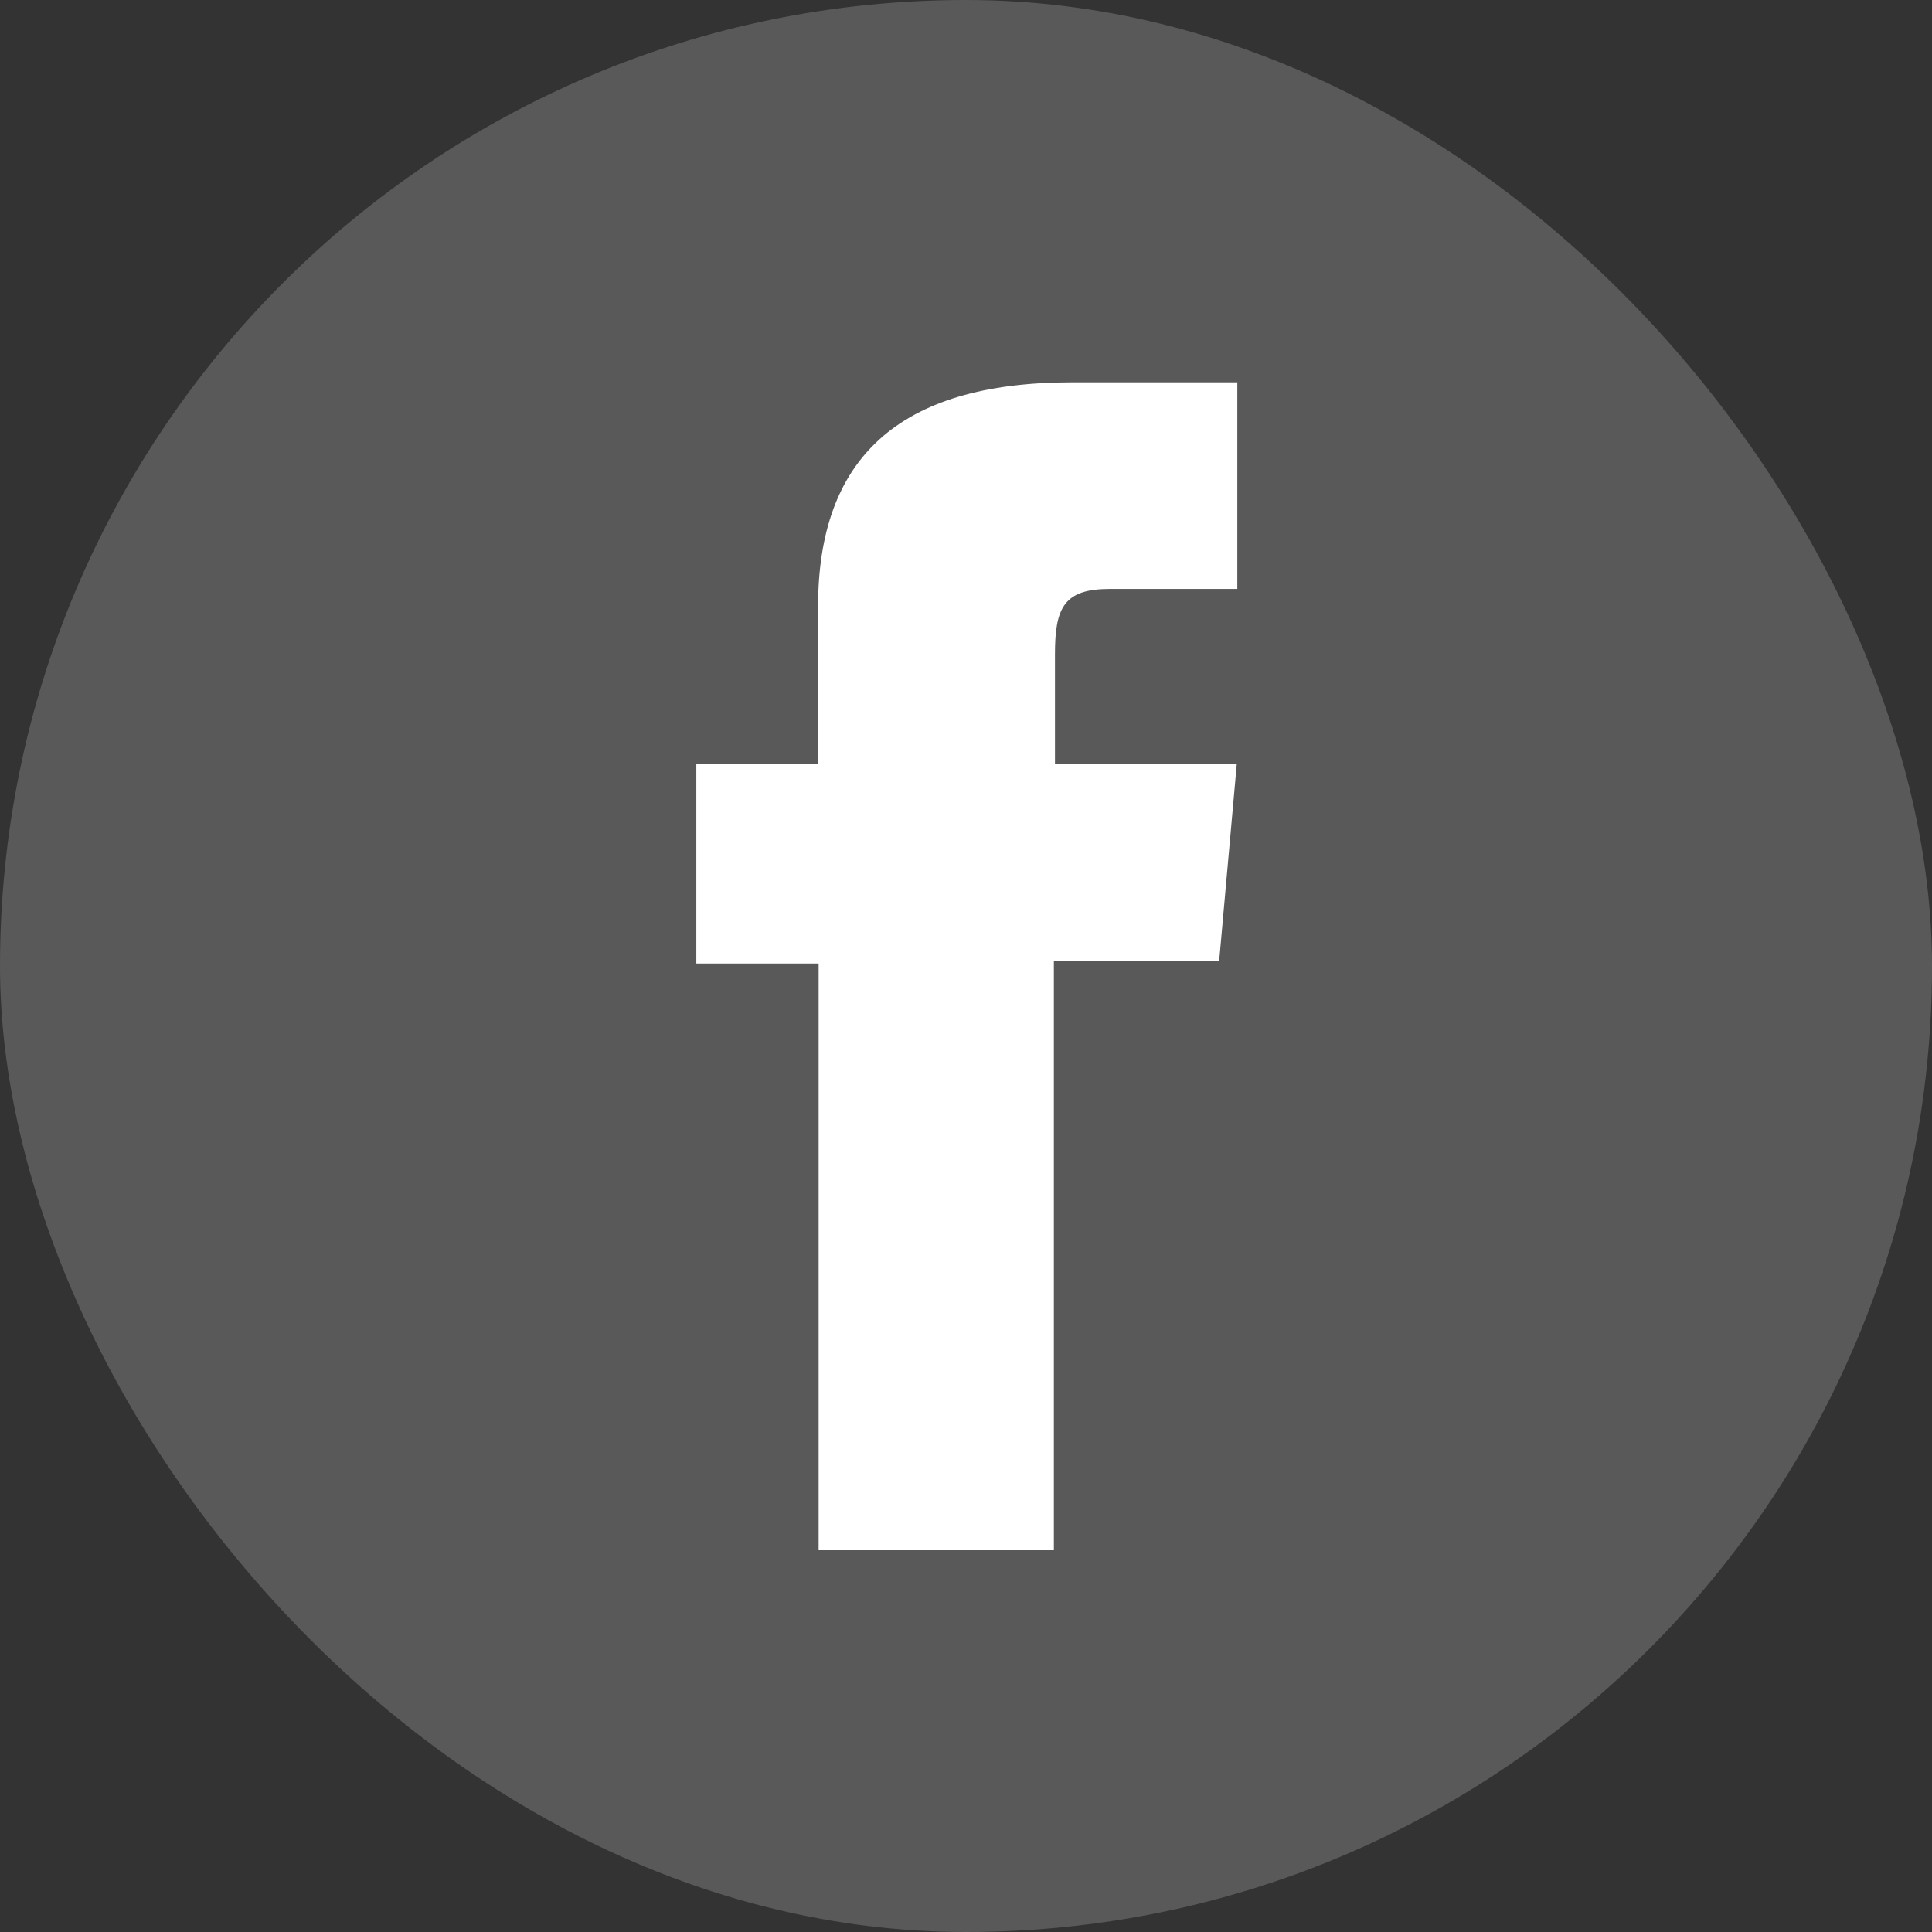 <svg id="Capa_1" data-name="Capa 1" xmlns="http://www.w3.org/2000/svg" viewBox="0 0 35.07 35.07"><rect x="0" y="0" width="35.07" height="35.07" fill="#333333" stroke="none"/><defs><style>.cls-1{fill:#595959;}.cls-2{fill:#fff;}</style></defs><title>ss</title><rect class="cls-1" width="35.07" height="35.07" rx="17.54"/><path class="cls-2" d="M14.86,28.14h4.27V17.45h3l.32-3.58h-3.3v-2c0-.85.17-1.18,1-1.18h2.31V6.94h-3c-3.17,0-4.61,1.4-4.61,4.07v2.86H12.64v3.62h2.22Z"/></svg>